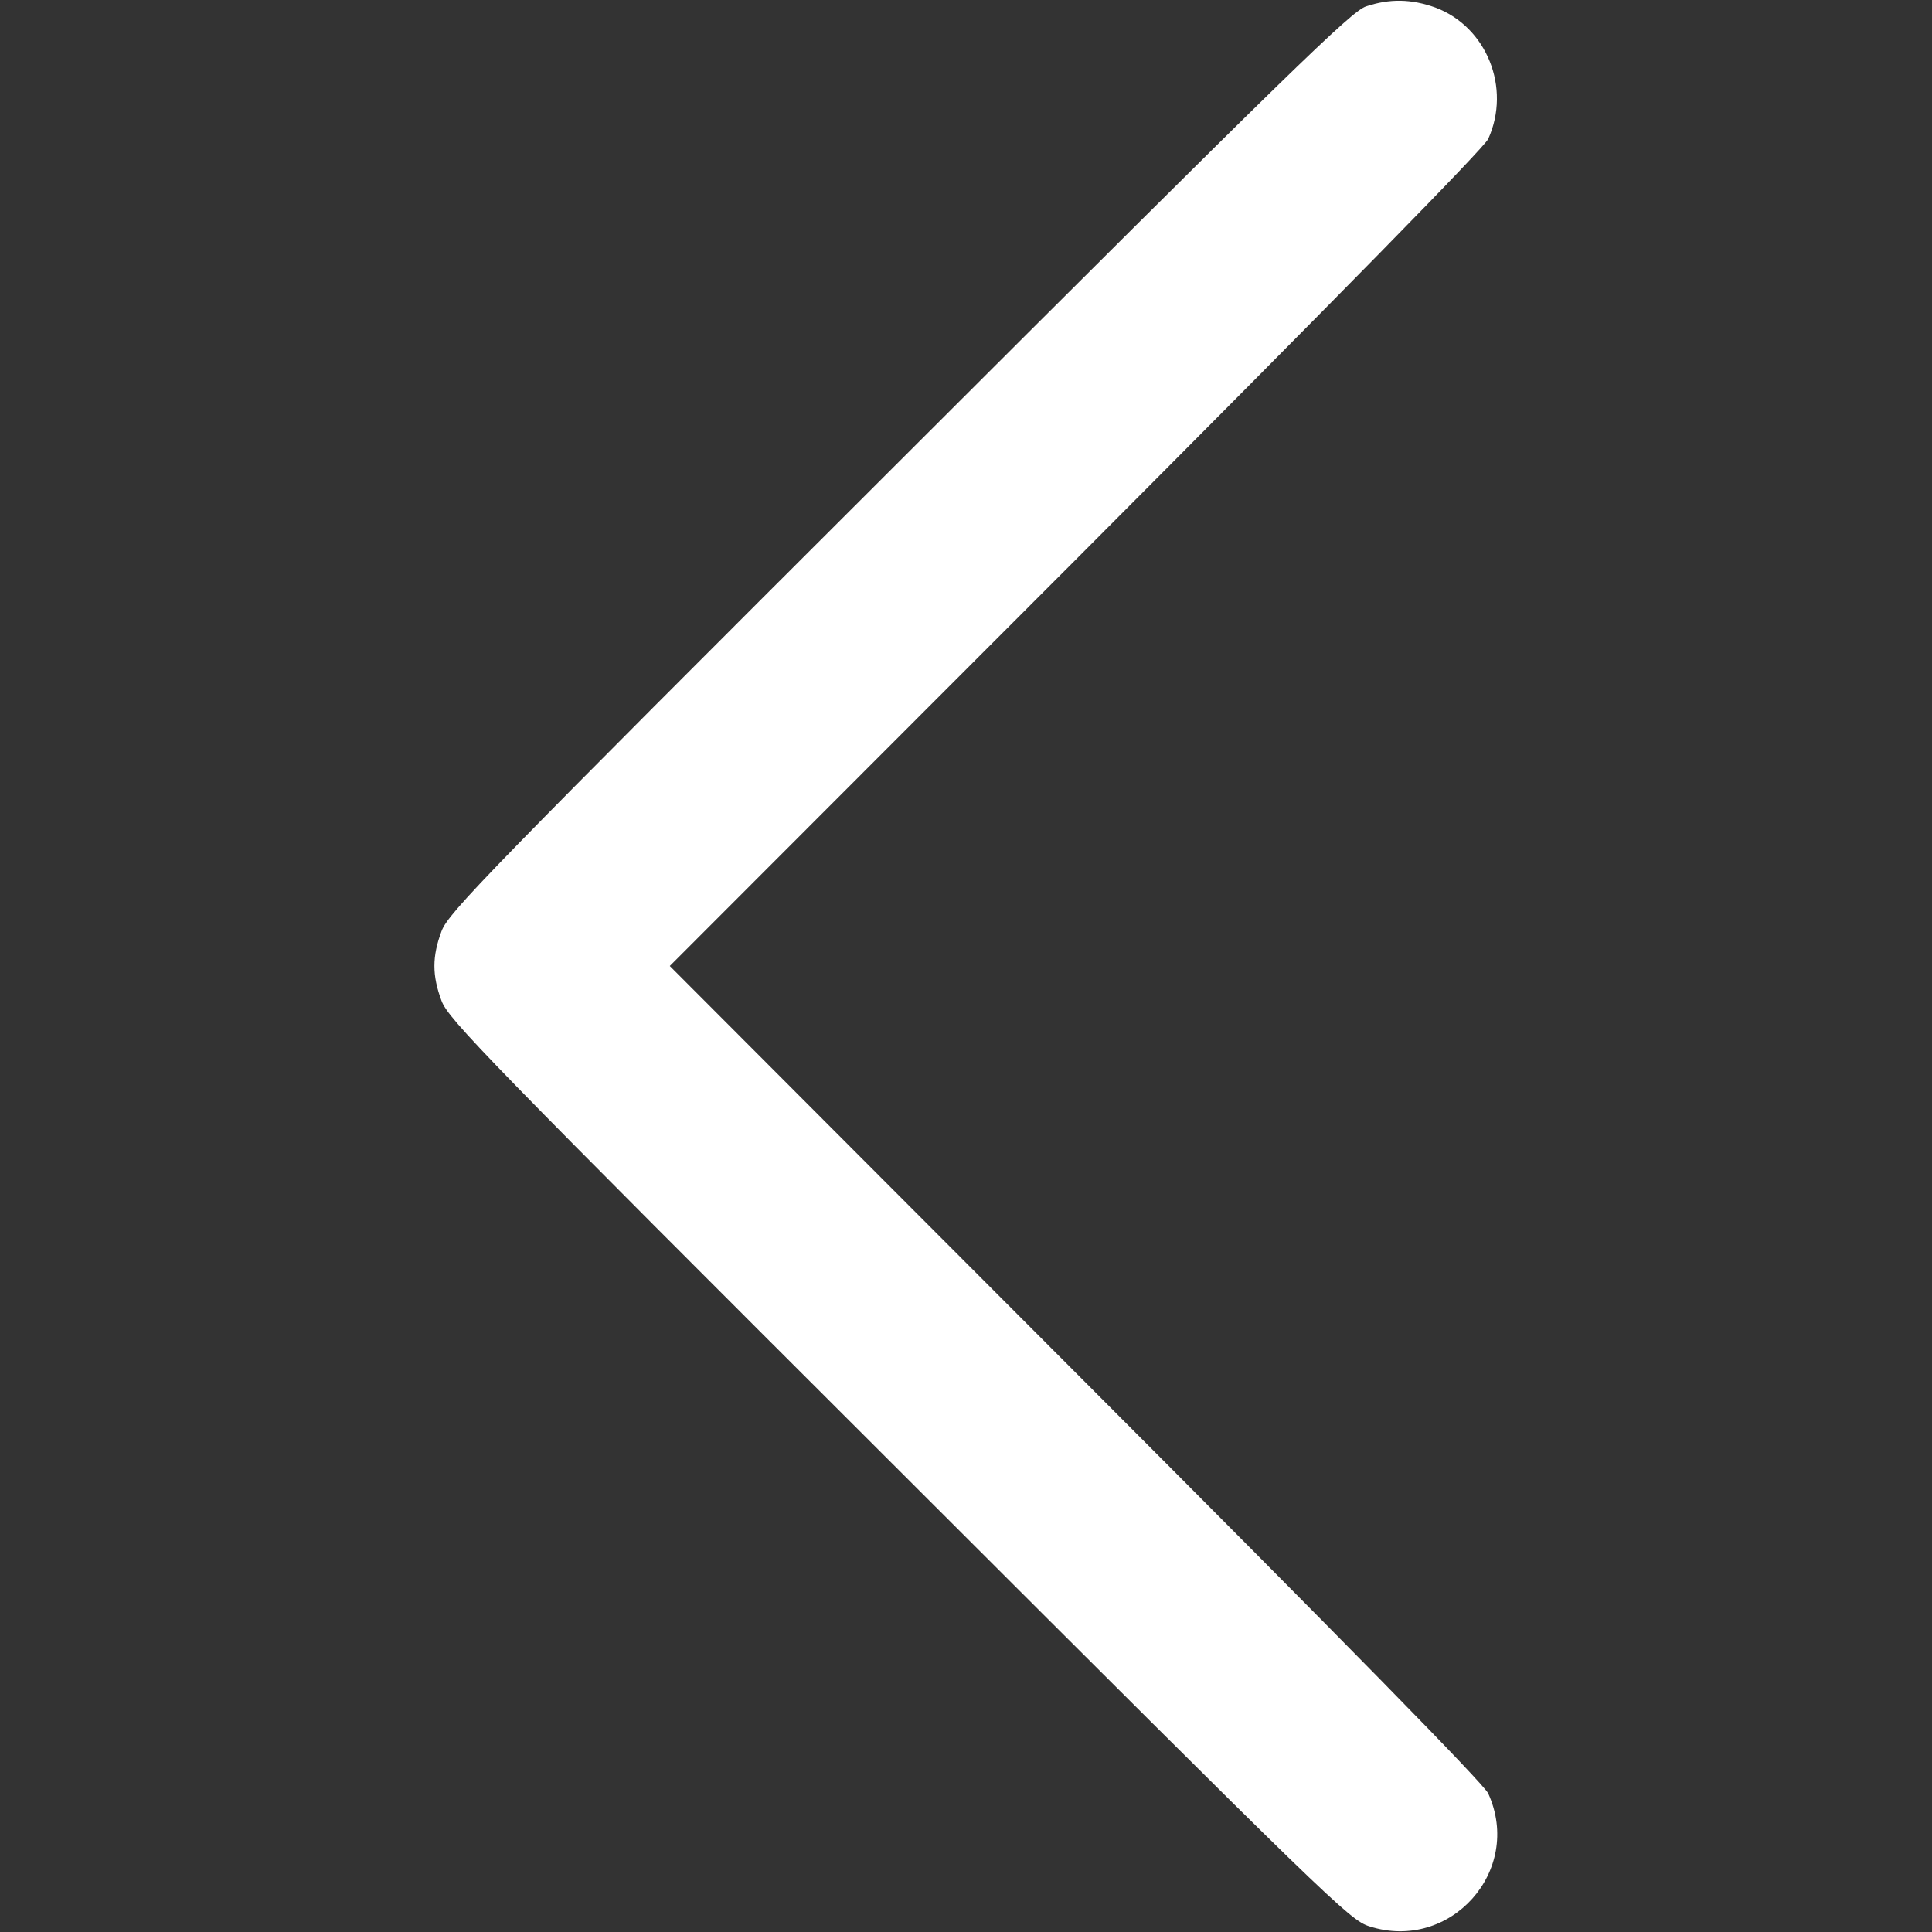 <?xml version="1.0" standalone="no"?>
<!DOCTYPE svg PUBLIC "-//W3C//DTD SVG 20010904//EN"
 "http://www.w3.org/TR/2001/REC-SVG-20010904/DTD/svg10.dtd">
<svg version="1.0" xmlns="http://www.w3.org/2000/svg"
 width="18" height="18" viewBox="0 0 512 512"
 preserveAspectRatio="xMidYMid meet">

<rect x="0" y="0" width="512" height="512" fill="#333333" stroke="none"/>

<g transform="translate(0,512) scale(0.1,-0.1)"
fill="#FFF" stroke="none">
<path d="M3620 5103 c-39 -13 -198 -168 -1238 -1207 -1095 -1093 -1194 -1195
-1212 -1244 -25 -67 -25 -117 0 -184 18 -49 117 -151 1212 -1244 1141 -1140
1195 -1193 1247 -1209 214 -69 408 147 315 352 -11 25 -377 398 -1093 1115
l-1076 1078 1076 1077 c701 703 1082 1091 1093 1115 61 135 -4 297 -140 348
-64 23 -121 24 -184 3z"/>
</g>
</svg>
